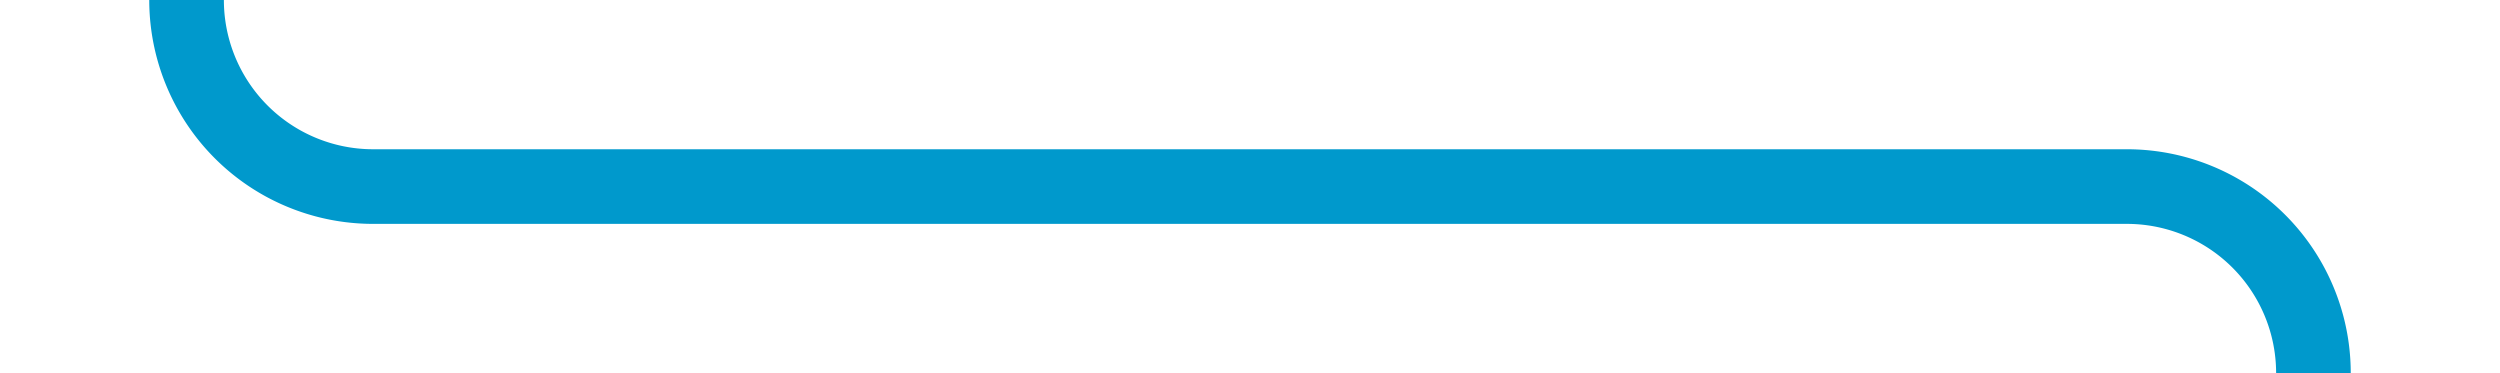 ﻿<?xml version="1.0" encoding="utf-8"?>
<svg version="1.1" xmlns:xlink="http://www.w3.org/1999/xlink" width="67px" height="10px" preserveAspectRatio="xMinYMid meet" viewBox="128 96  67 8" xmlns="http://www.w3.org/2000/svg">
  <path d="M 133 85  L 133 95  A 5 5 0 0 0 138 100 L 185 100  A 5 5 0 0 1 190 105 L 190 110  " stroke-width="2" stroke="#0099cc" fill="none" />
</svg>